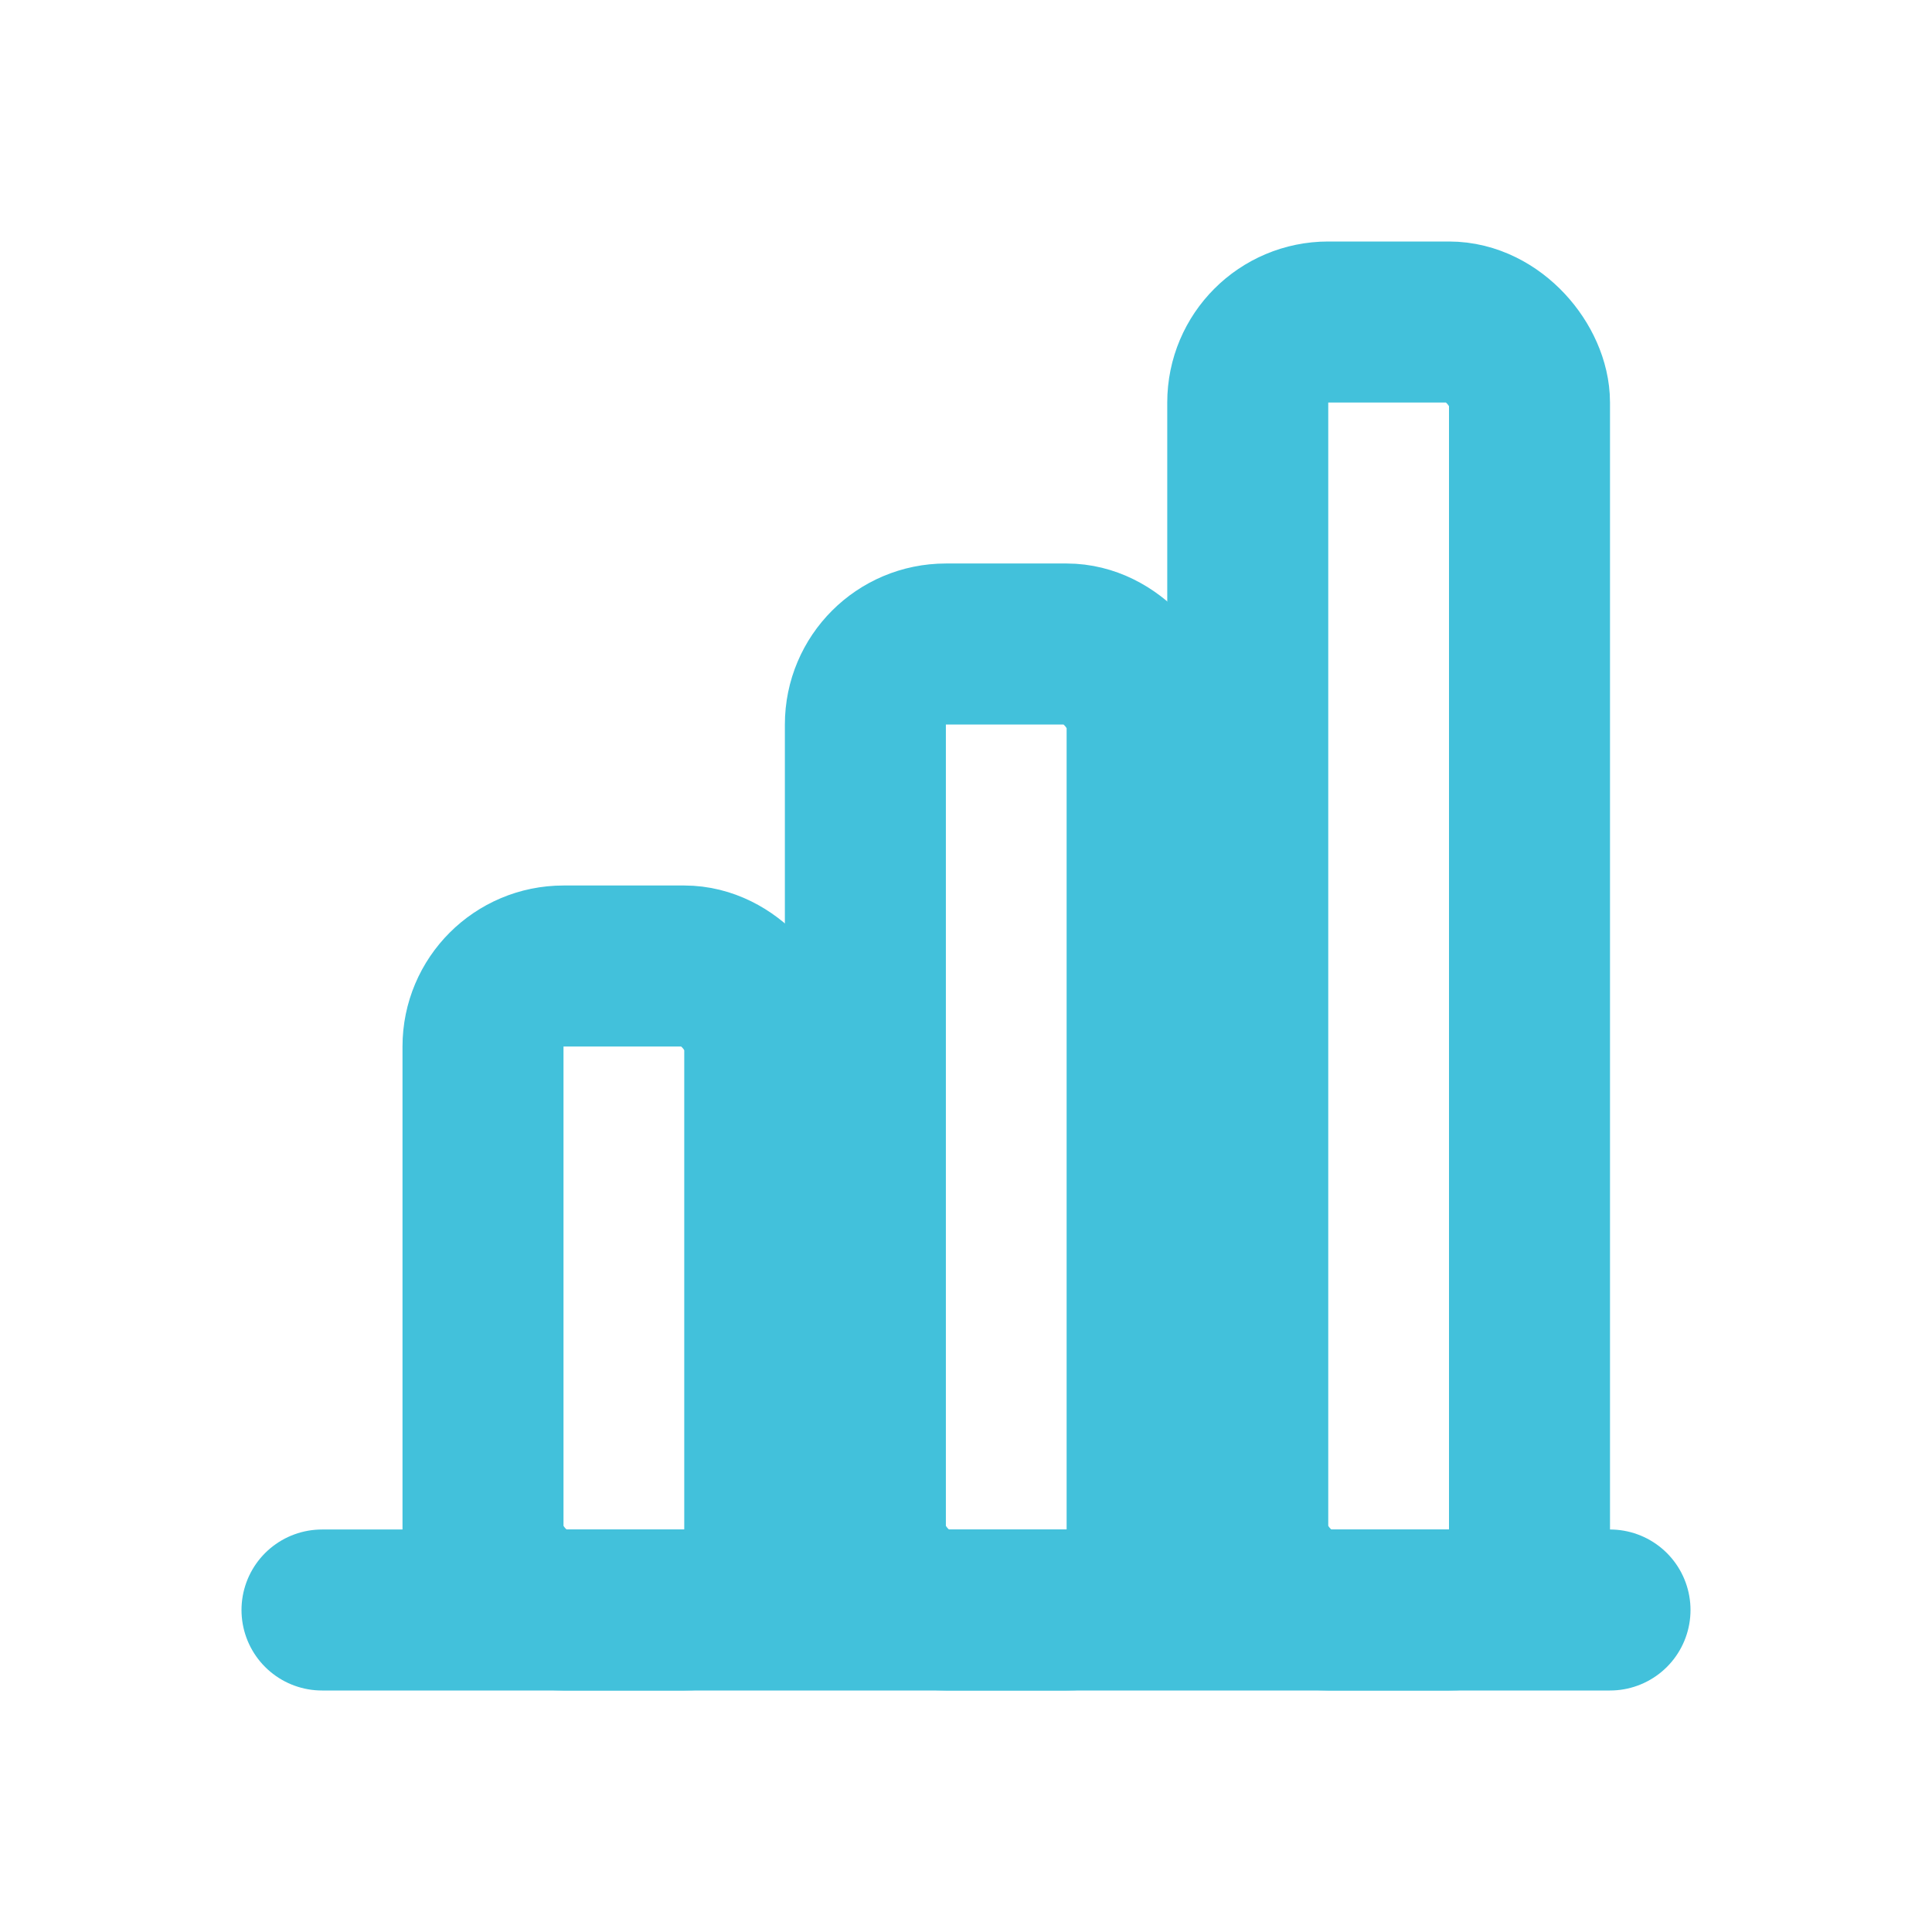 <svg xmlns="http://www.w3.org/2000/svg" width="24" height="24" viewBox="0 0 24 24" fill="none" stroke="#42C1DB" stroke-width="2" stroke-linecap="round" stroke-linejoin="round">
  <path d="M4 20h16"/>
  <rect x="6" y="12" width="3.5" height="8" rx="1" ry="1"/>
  <rect x="10.75" y="8" width="3.5" height="12" rx="1" ry="1"/>
  <rect x="15.5" y="4" width="3.5" height="16" rx="1" ry="1"/>
</svg>
